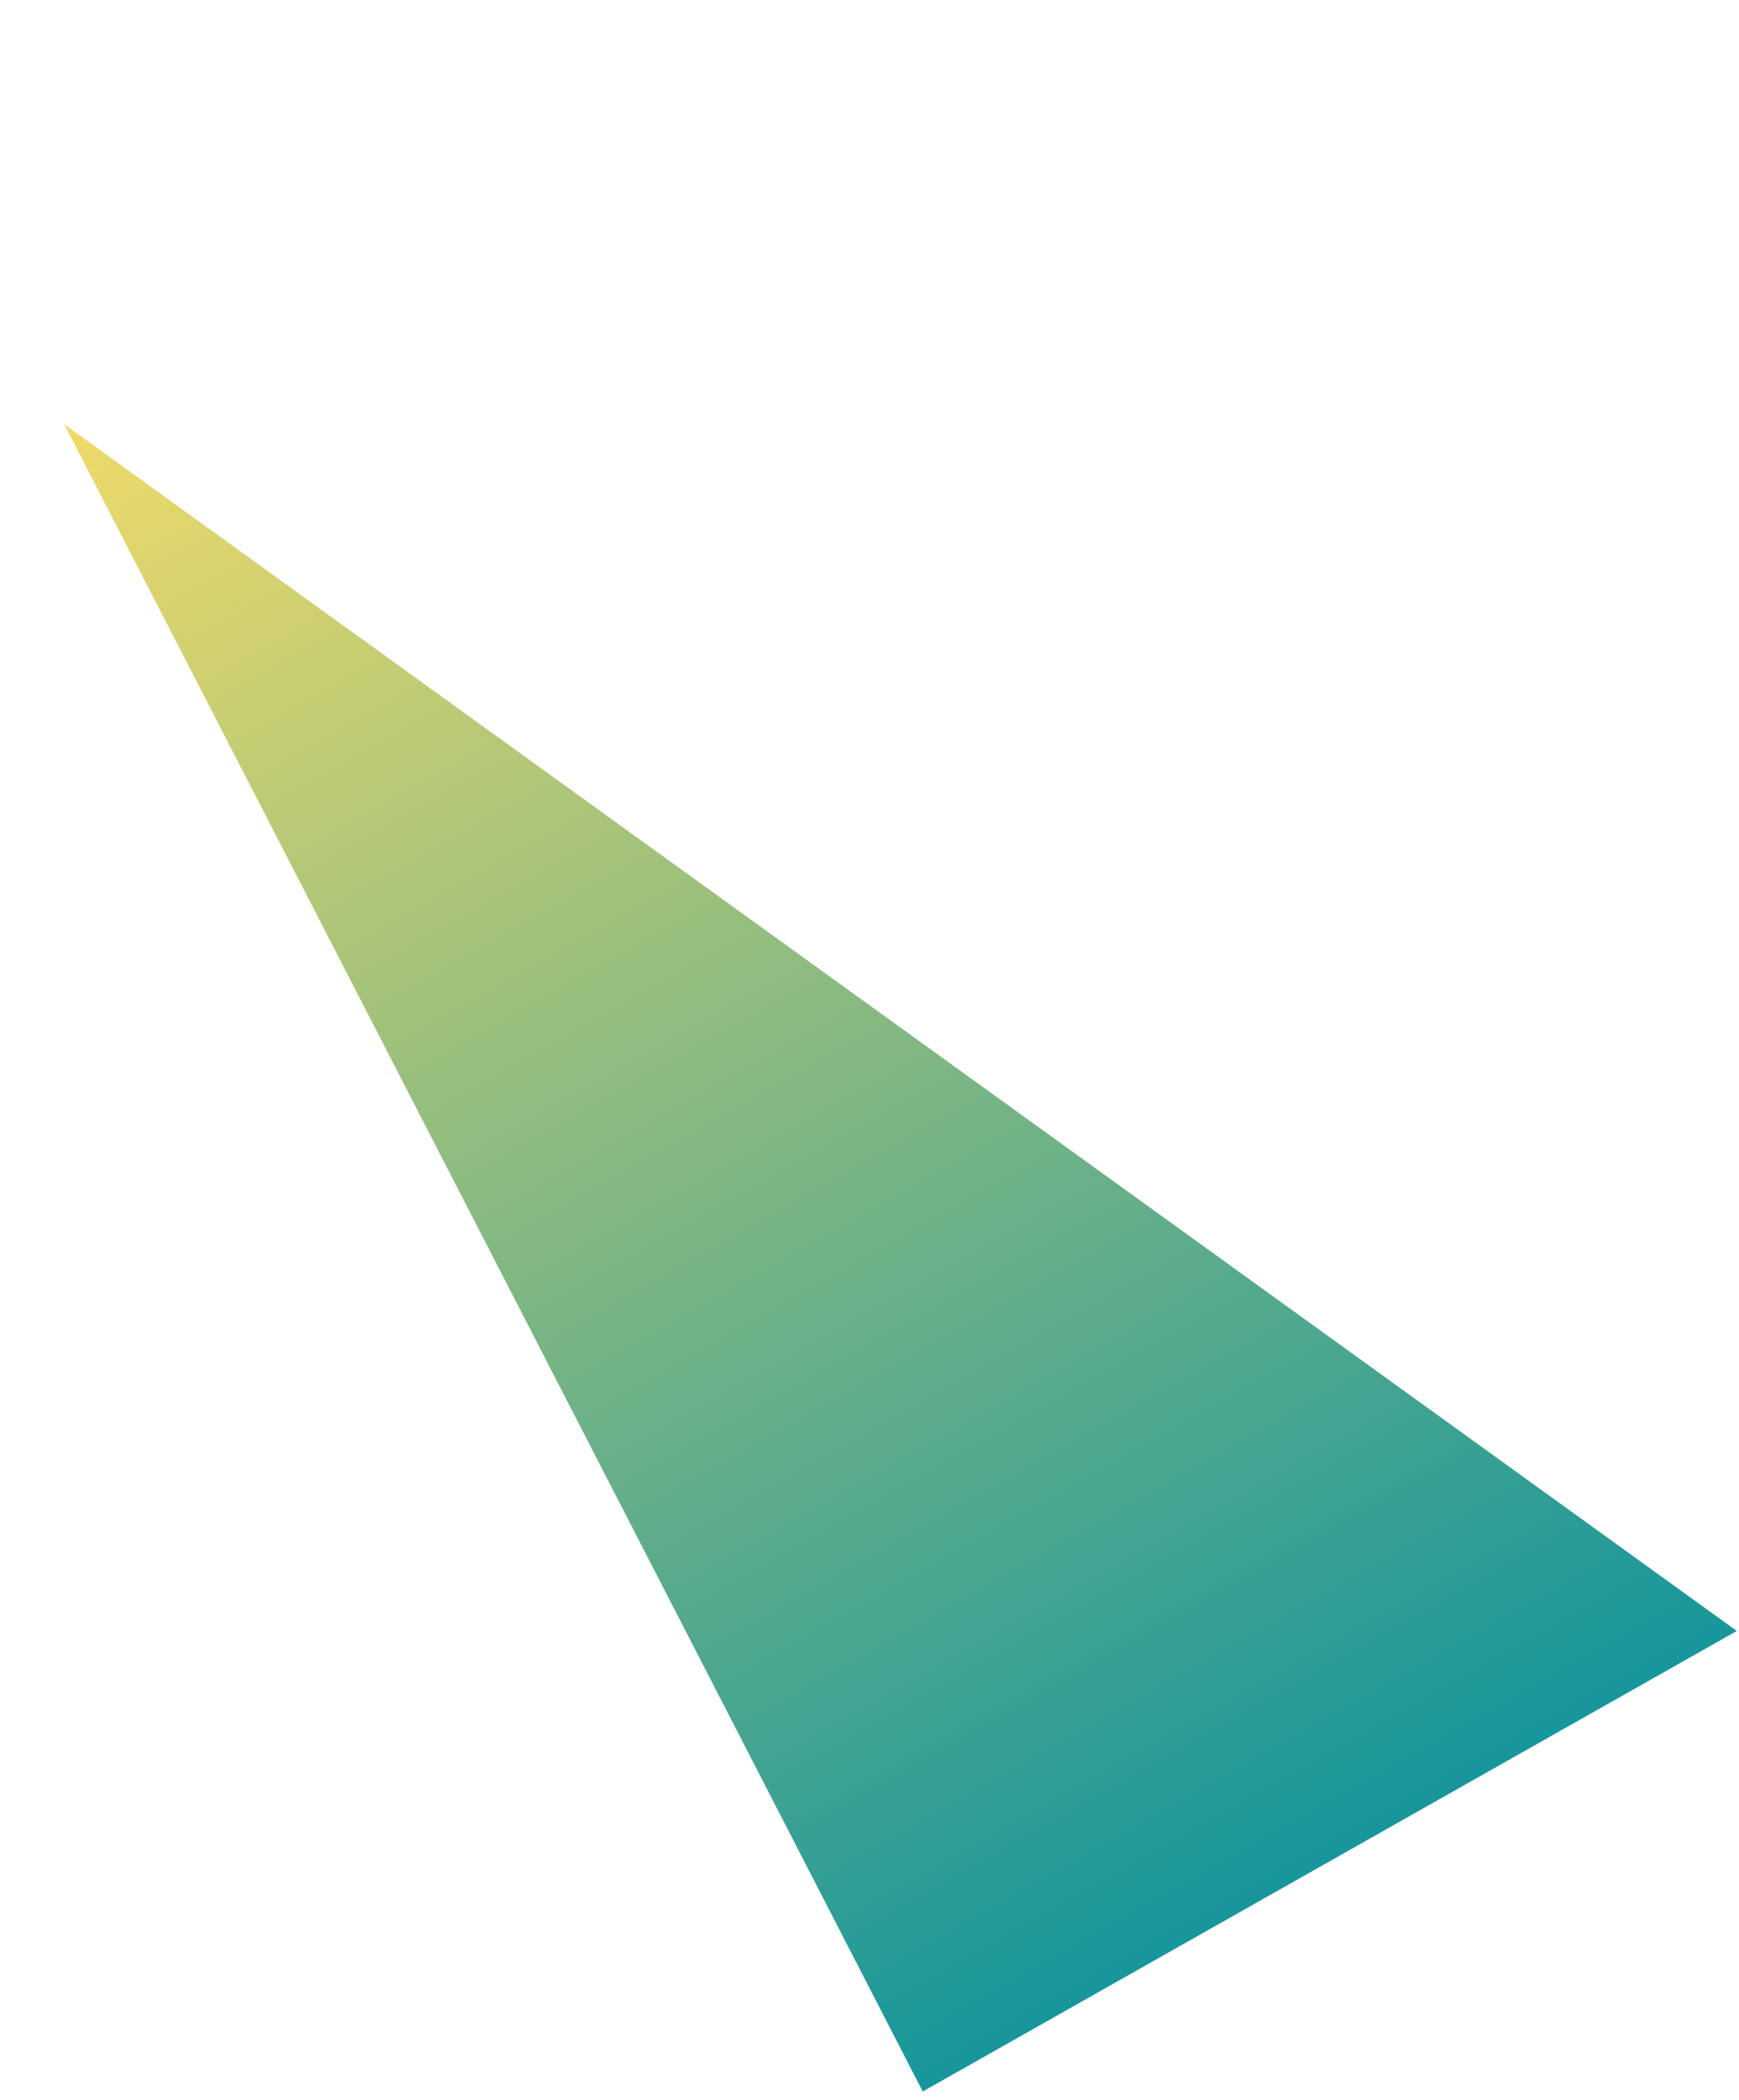 <svg width="159" height="192" viewBox="0 0 159 192" fill="none" xmlns="http://www.w3.org/2000/svg">
<path d="M84.369 191.233L5.87 38.79L158.8 149.122L84.369 191.233Z" fill="url(#paint0_linear)"/>
<defs>
<linearGradient id="paint0_linear" x1="37.215" y1="21.055" x2="121.585" y2="170.178" gradientUnits="userSpaceOnUse">
<stop stop-color="#EFDA69"/>
<stop offset="1" stop-color="#17969B"/>
</linearGradient>
</defs>
</svg>
